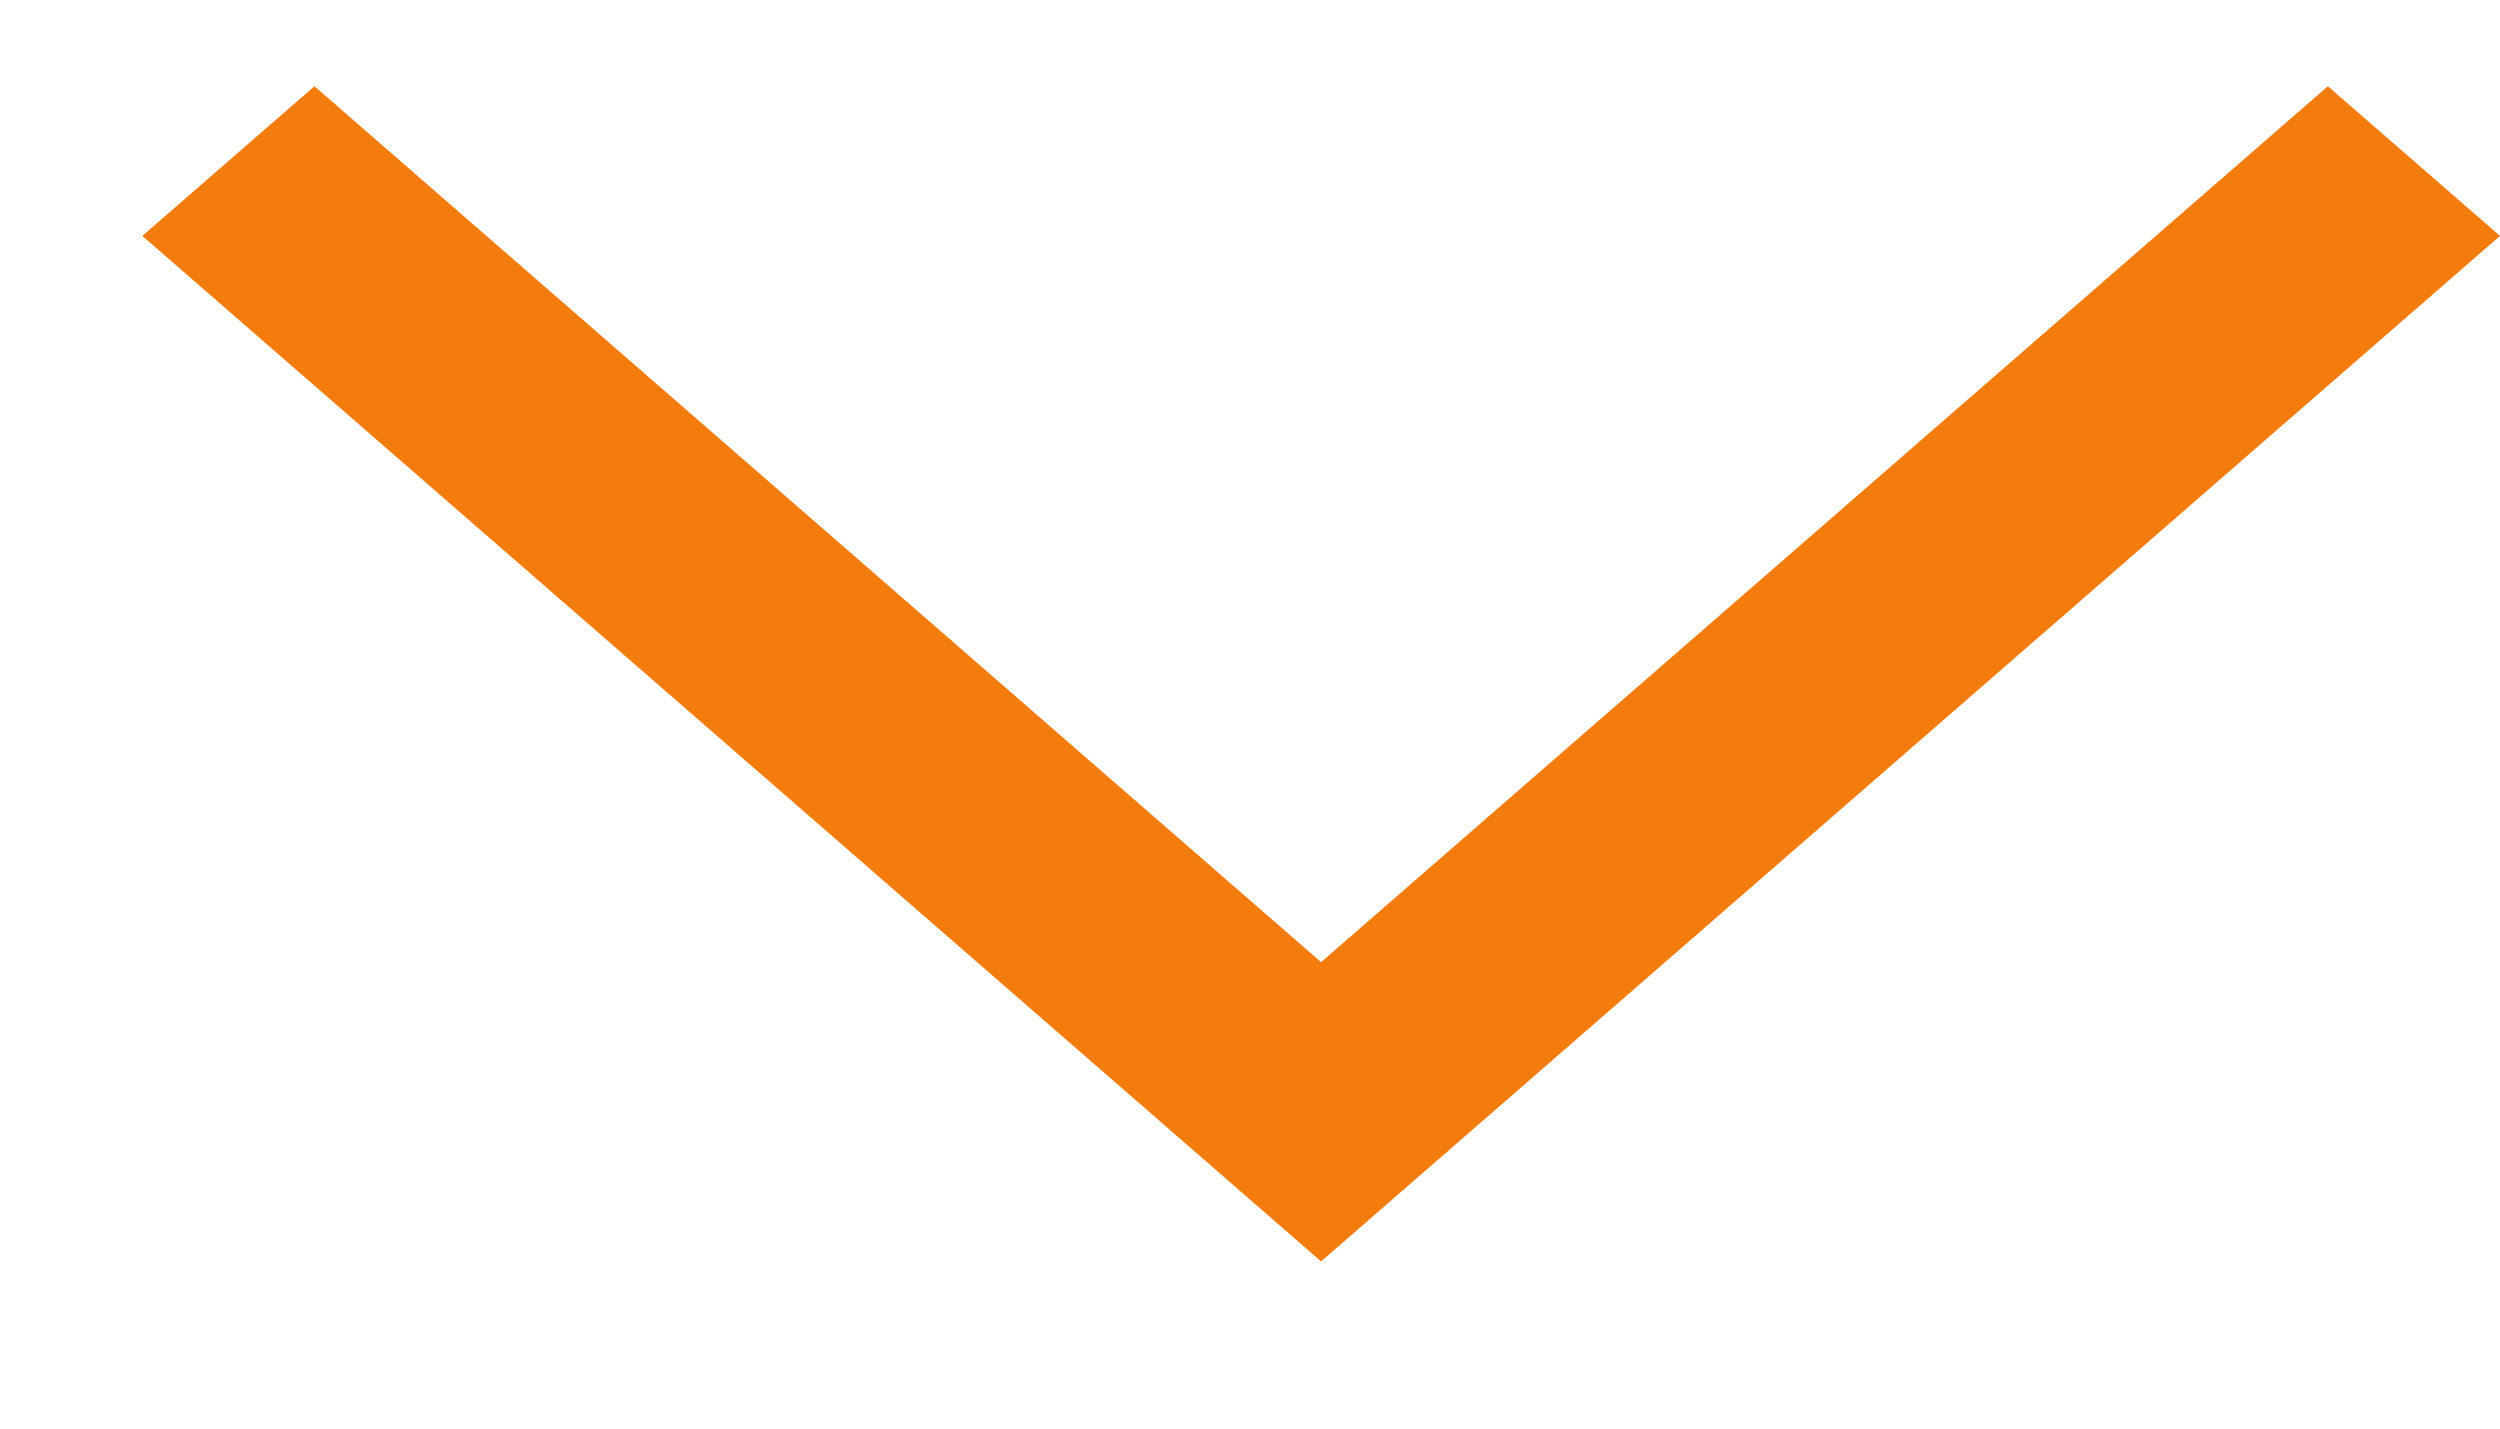 <svg width="14" height="8" viewBox="0 0 14 8" fill="none" xmlns="http://www.w3.org/2000/svg">
<path d="M0.797 1.321L1.761 0.483L7.398 5.388L13.036 0.483L14 1.321L7.398 7.064L0.797 1.321Z" fill="#F47C0C"/>
</svg>

